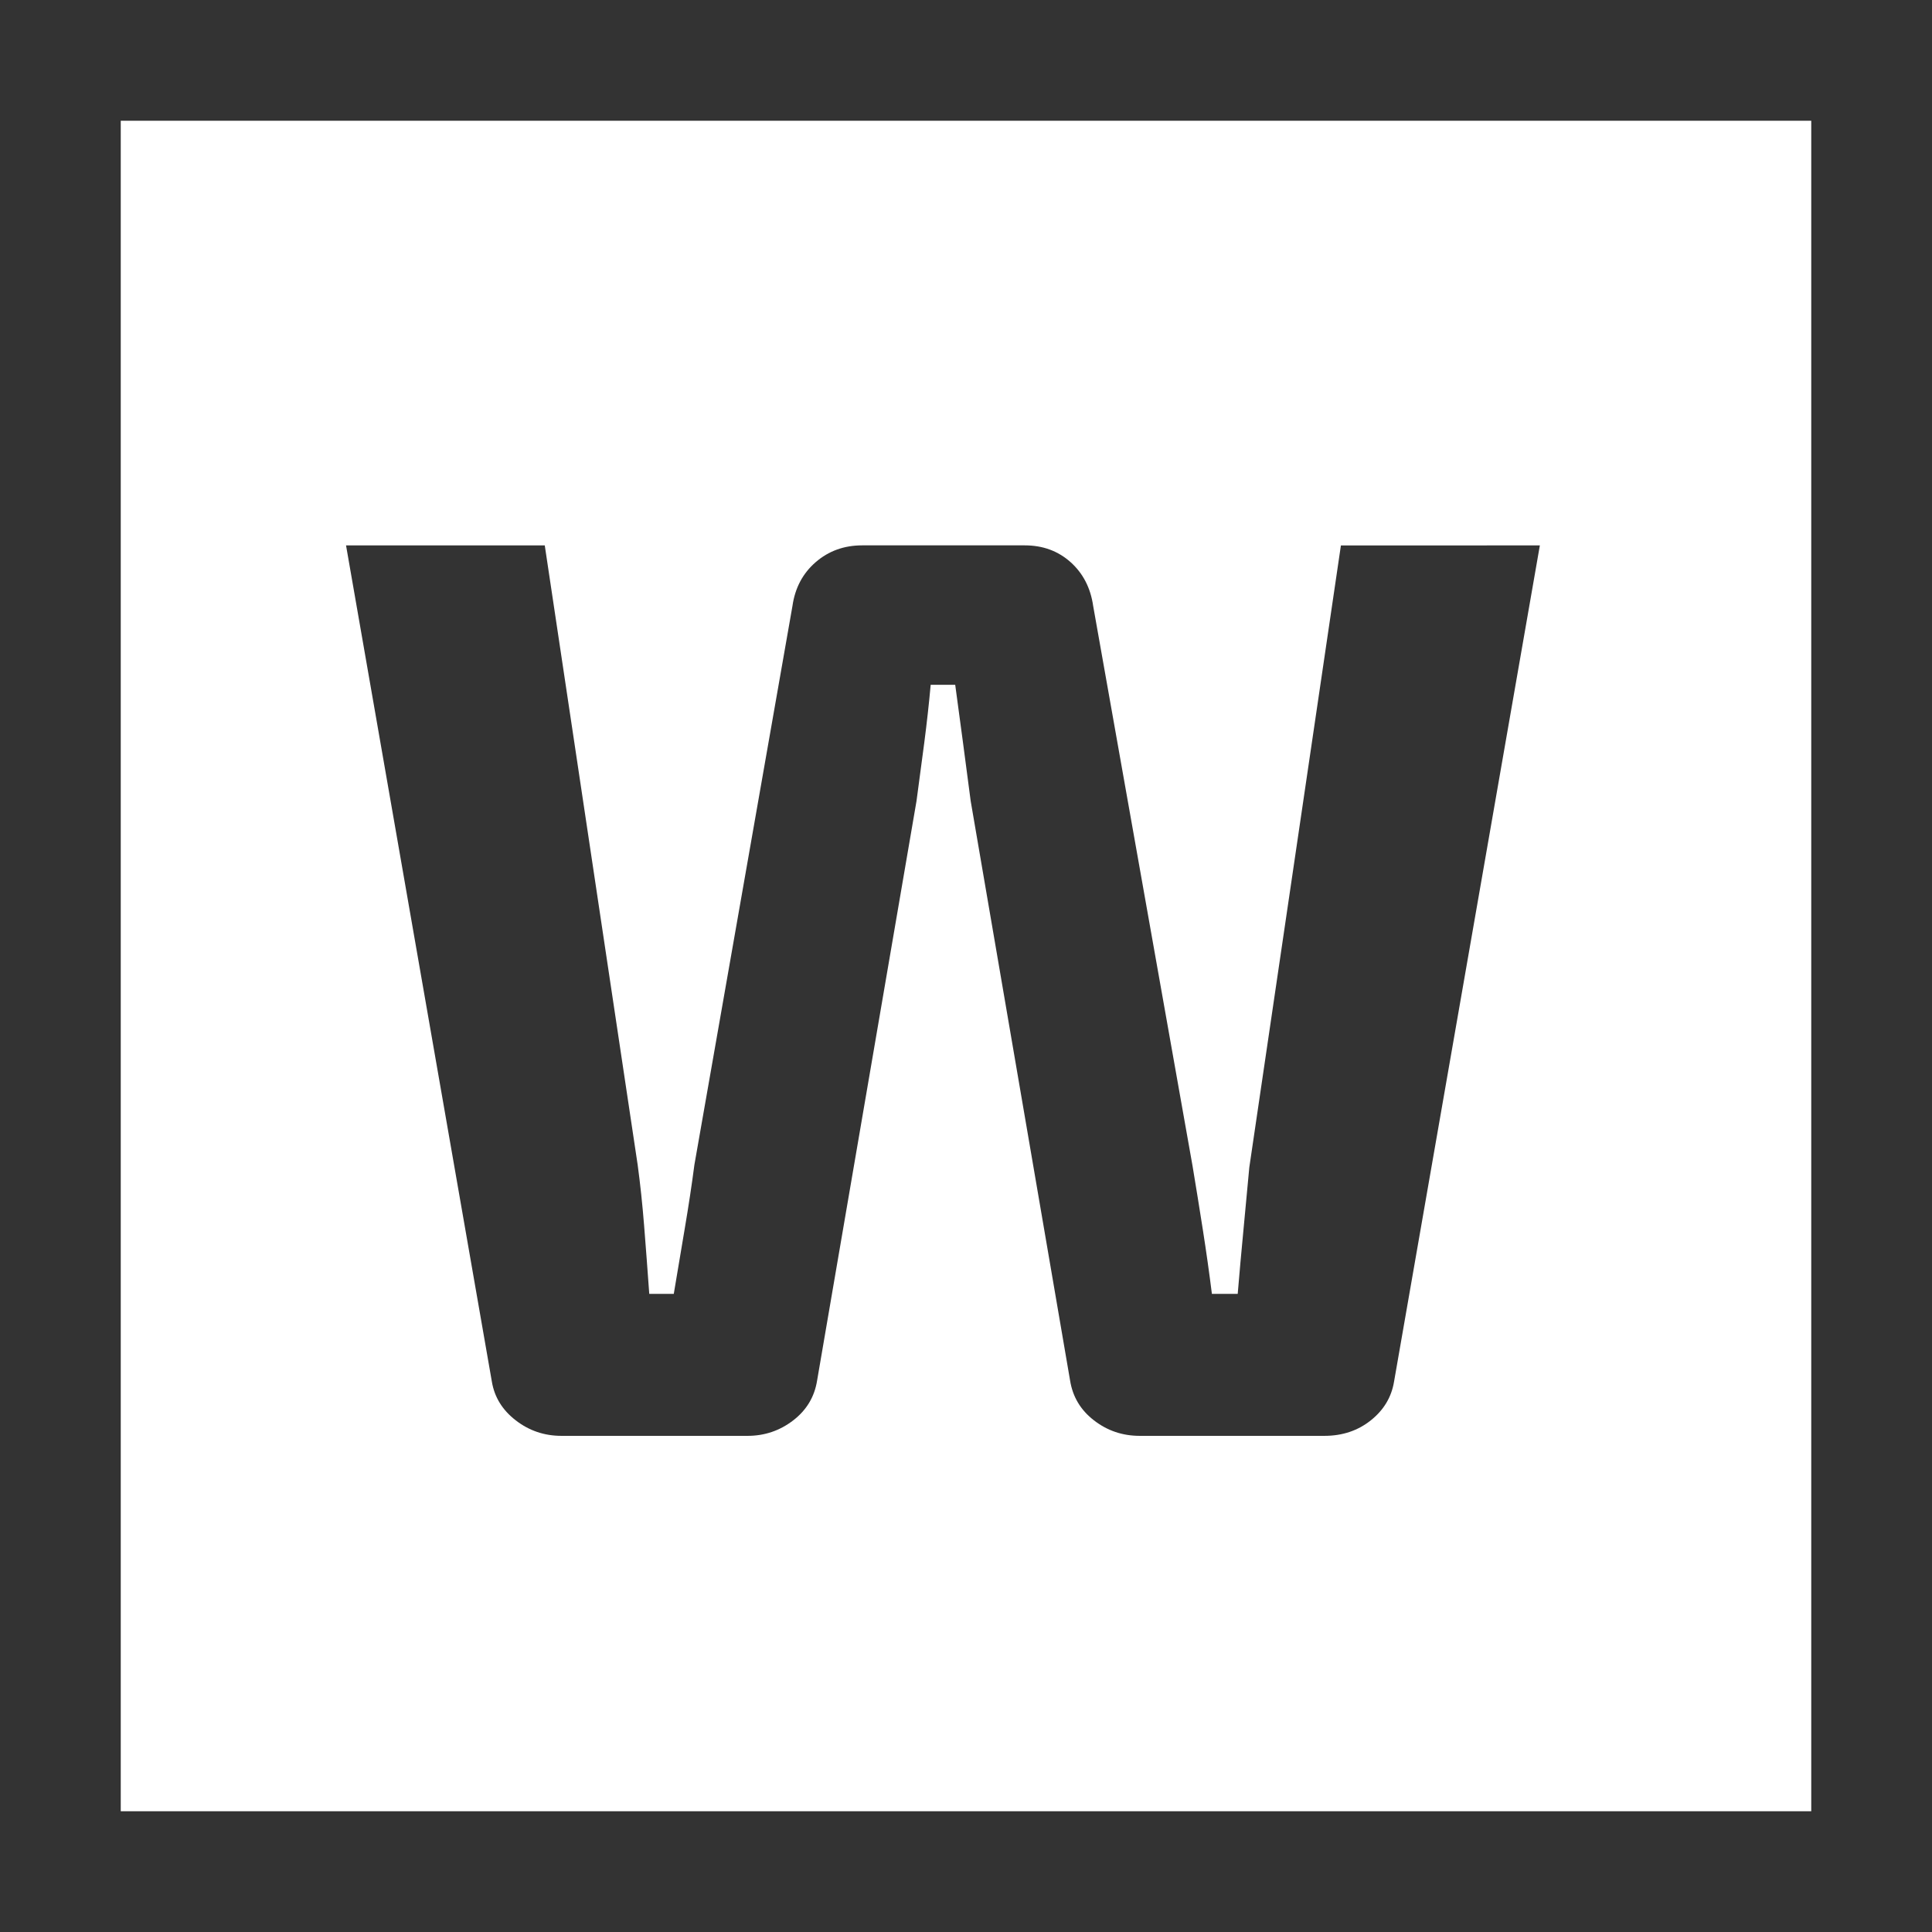 <?xml version="1.0" encoding="utf-8"?>
<!-- Generator: Adobe Illustrator 24.0.2, SVG Export Plug-In . SVG Version: 6.00 Build 0)  -->
<svg version="1.1" id="Слой_1" xmlns="http://www.w3.org/2000/svg" xmlns:xlink="http://www.w3.org/1999/xlink" x="0px" y="0px"
	 width="36px" height="36px" viewBox="0 0 36 36" enable-background="new 0 0 36 36" xml:space="preserve">
<g>
	<path fill="#333333" d="M36,36H0V0h36V36z M2.25,33.75h31.5V2.25H2.25V33.75z"/>
	<g>
		<path fill="#333333" d="M28.693,10.163l-2.717,15.582c-0.048,0.289-0.192,0.529-0.433,0.721c-0.24,0.192-0.529,0.289-0.866,0.289
			h-3.439c-0.321,0-0.605-0.096-0.854-0.289c-0.249-0.192-0.397-0.441-0.445-0.745l-1.852-10.797
			c-0.048-0.369-0.096-0.733-0.144-1.094s-0.096-0.717-0.144-1.07h-0.457c-0.032,0.353-0.072,0.713-0.12,1.082
			c-0.048,0.369-0.096,0.73-0.144,1.082l-1.852,10.797c-0.048,0.305-0.196,0.553-0.445,0.745c-0.249,0.192-0.533,0.289-0.854,0.289
			h-3.463c-0.321,0-0.605-0.096-0.854-0.289c-0.249-0.192-0.397-0.433-0.445-0.721L6.448,10.163h3.703l1.731,11.542
			c0.048,0.353,0.088,0.73,0.12,1.13c0.032,0.401,0.064,0.826,0.096,1.274h0.457c0.064-0.385,0.132-0.789,0.204-1.214
			c0.072-0.425,0.132-0.821,0.18-1.19l1.827-10.412c0.048-0.337,0.192-0.609,0.433-0.818c0.24-0.208,0.529-0.313,0.866-0.313h3.03
			c0.337,0,0.621,0.105,0.854,0.313c0.232,0.208,0.373,0.481,0.421,0.818l1.852,10.436c0.064,0.385,0.128,0.781,0.192,1.19
			s0.12,0.806,0.168,1.19h0.481c0.032-0.385,0.068-0.785,0.108-1.202c0.04-0.417,0.076-0.801,0.108-1.154l1.707-11.59
			C24.986,10.163,28.693,10.163,28.693,10.163z"/>
	</g>
</g>
</svg>
